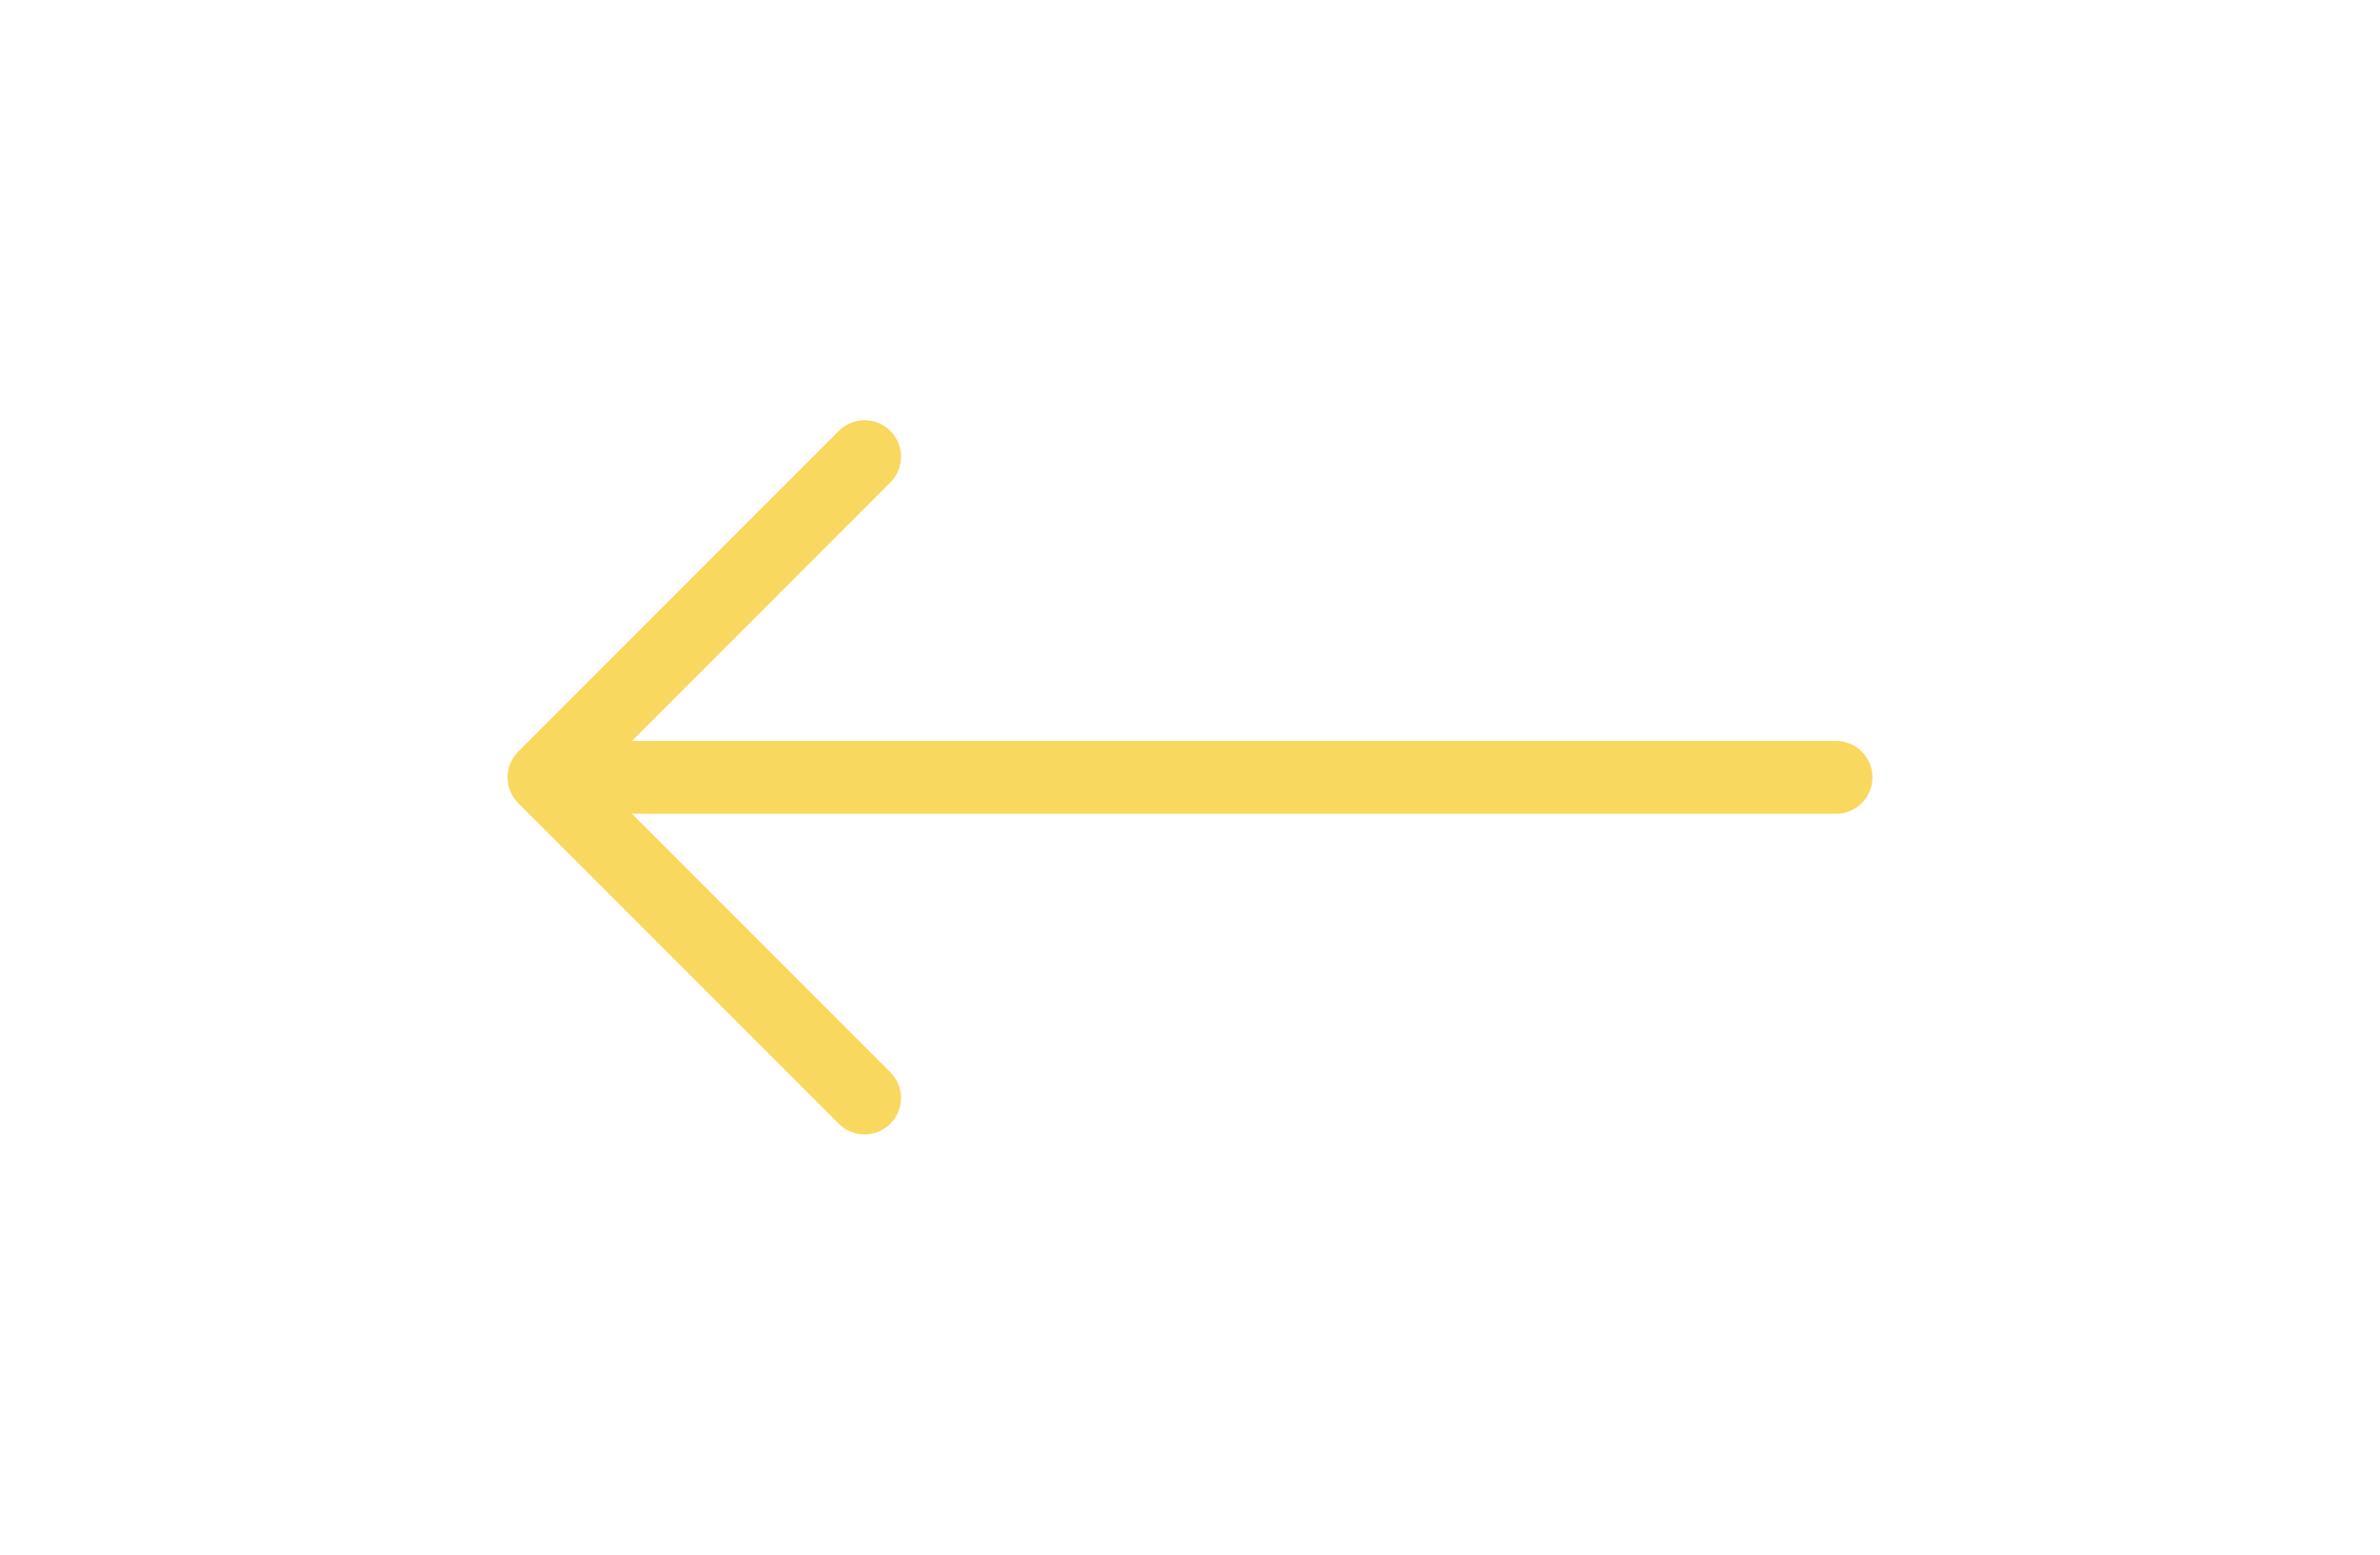 <?xml version="1.0" encoding="utf-8"?>
<!-- Generator: Adobe Illustrator 22.1.0, SVG Export Plug-In . SVG Version: 6.00 Build 0)  -->
<svg version="1.1" id="Camada_1" xmlns="http://www.w3.org/2000/svg" xmlns:xlink="http://www.w3.org/1999/xlink" x="0px" y="0px"
	 viewBox="0 0 49 32" style="enable-background:new 0 0 49 32;" xml:space="preserve">
<style type="text/css">
	.st0{fill:none;stroke:#F9D85F;stroke-width:1.5;stroke-linecap:round;stroke-linejoin:round;}
</style>
<g>
	<path class="st0" d="M11.8,16h26"/>
	<path class="st0" d="M17.8,22.6L11.2,16l6.6-6.6"/>
</g>
</svg>
